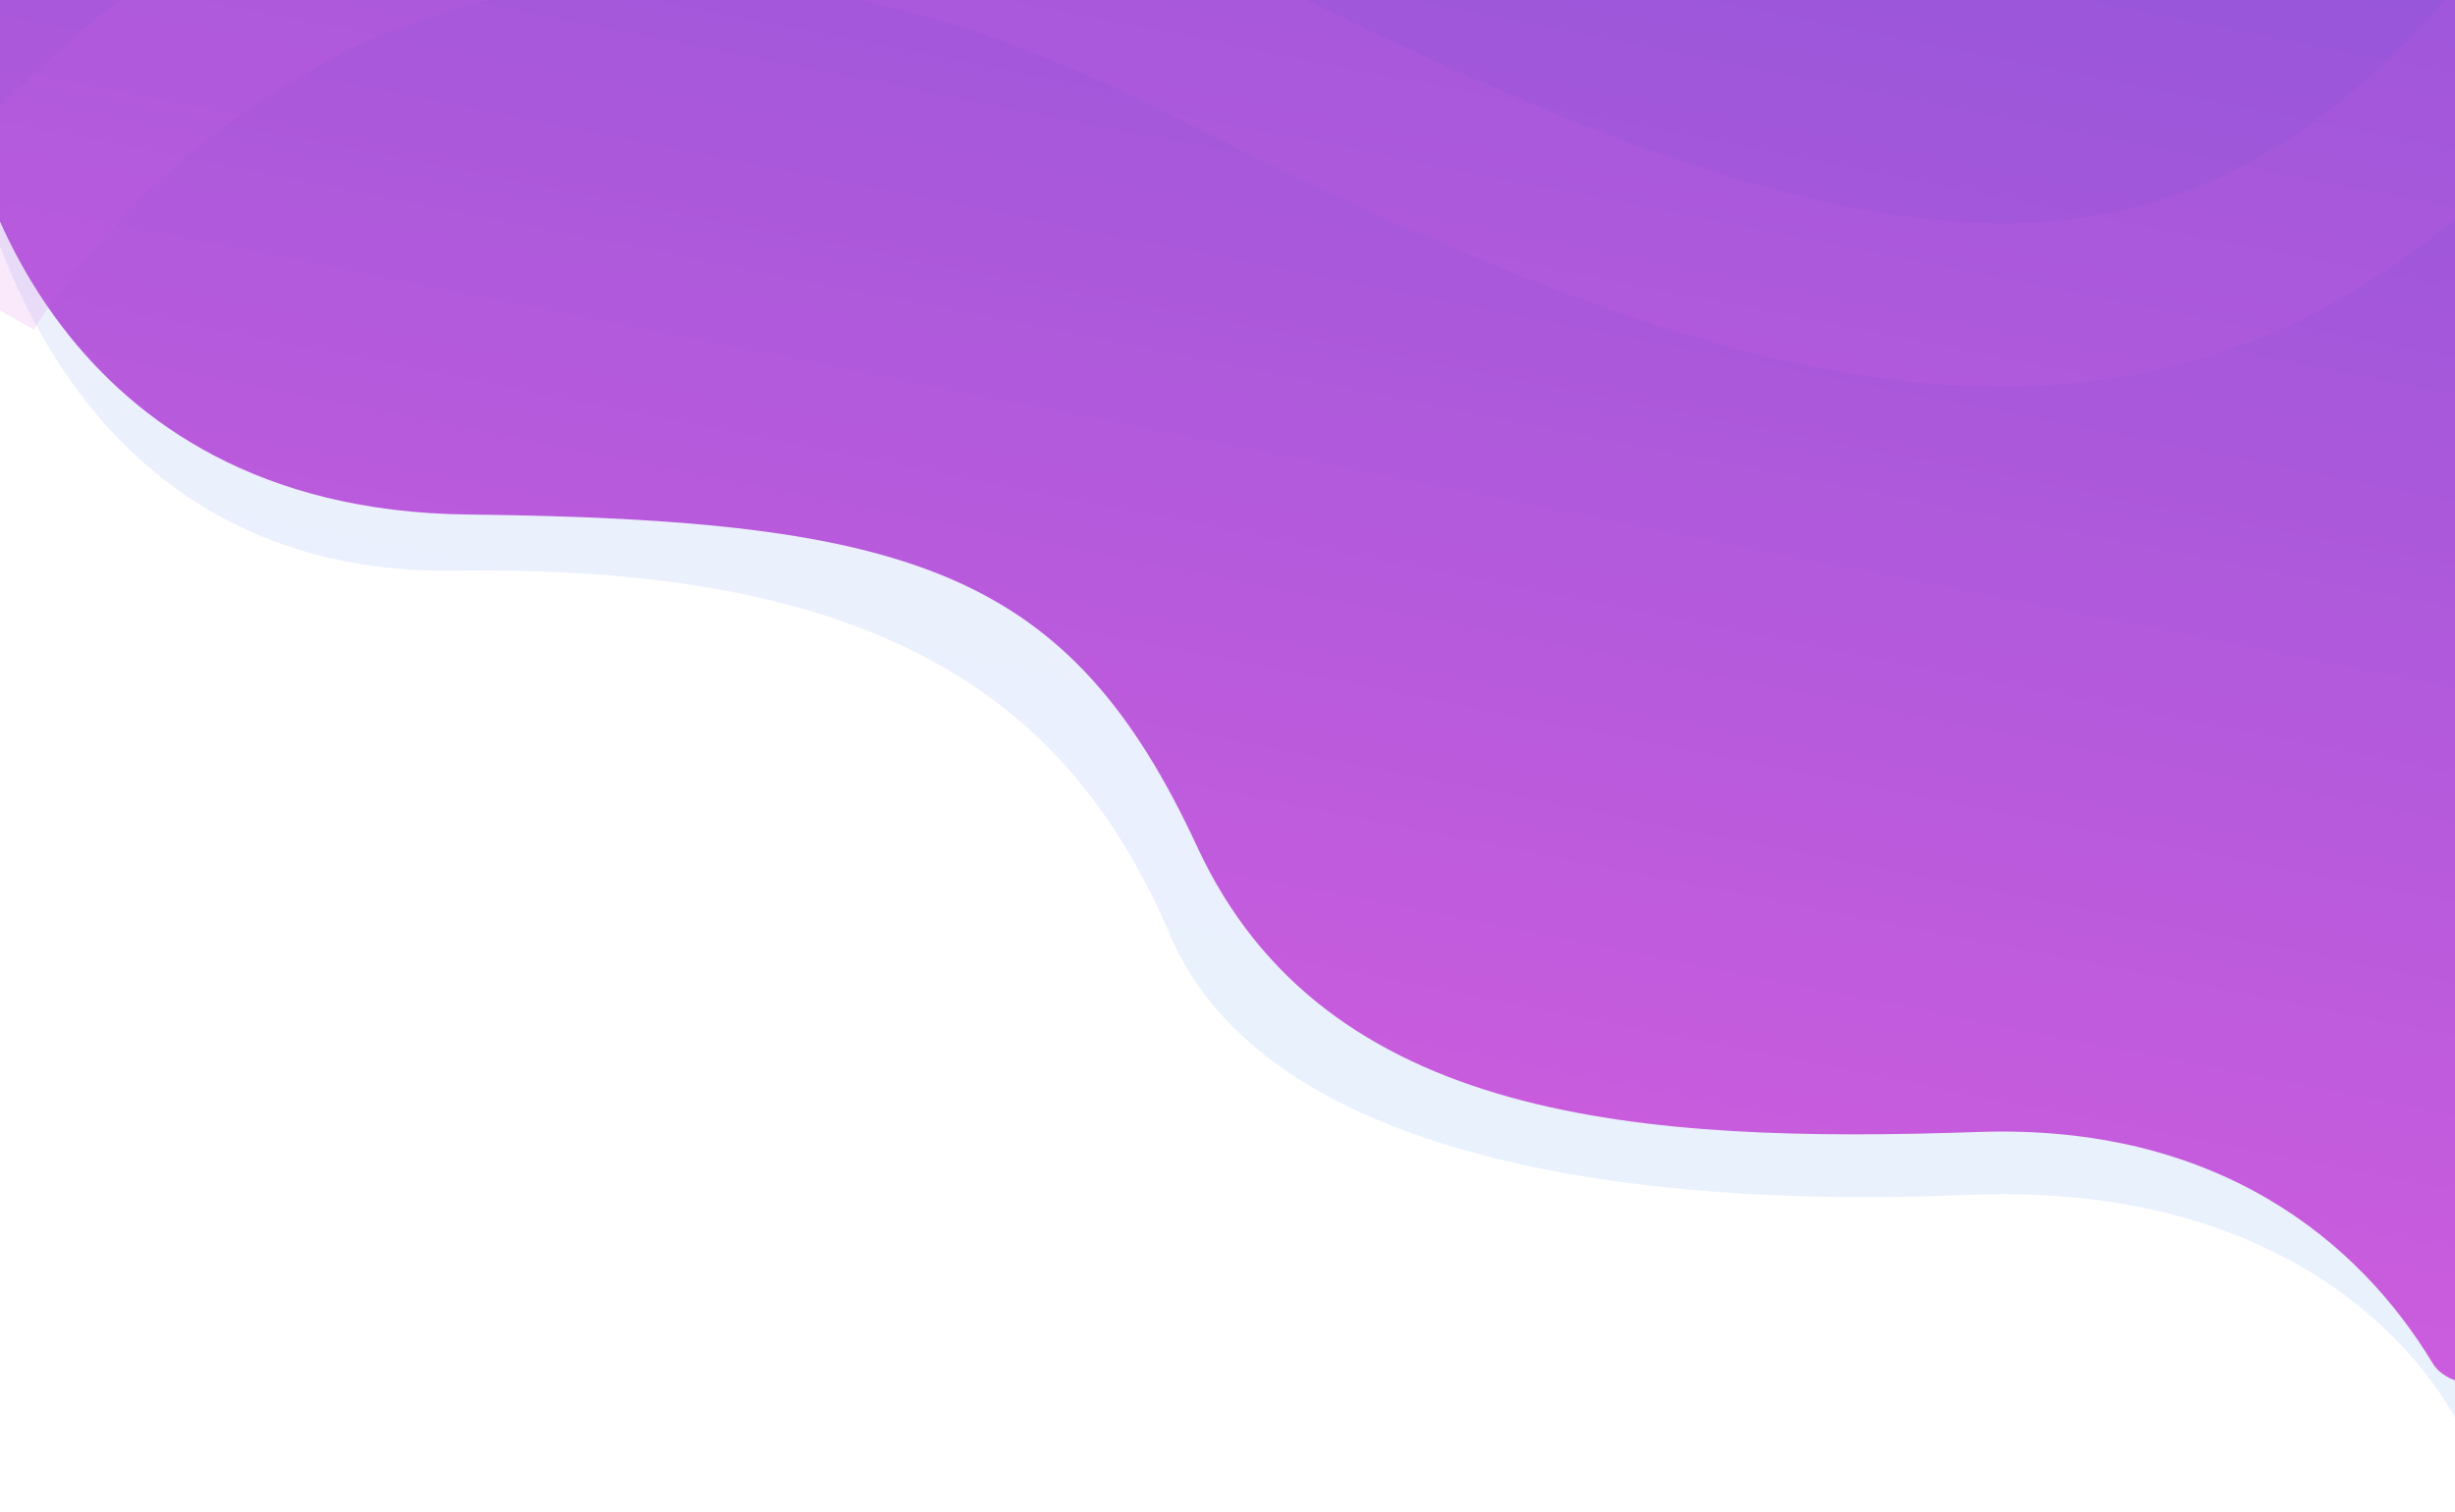 <svg width="1920" height="1183" viewBox="0 0 1920 1183" fill="none" xmlns="http://www.w3.org/2000/svg">
<g clip-path="url(#clip0_41_2)">
<path opacity="0.11" d="M-28.684 75.661C-29.201 78.267 -29.324 80.878 -28.954 83.509C-23.378 123.204 32.525 451.187 356.707 446.456C701.759 441.421 840.472 556.925 915.166 731.467C989.859 906.008 1275.39 945.911 1539.44 934.683C1800.88 923.567 1924.58 1071.92 1947.75 1178.5C1948.22 1180.65 1948.46 1181.5 1948.88 1179.35C1961.27 1116.91 2215.77 -168.089 2254.3 -362.641C2257.09 -376.724 2247.76 -389.493 2233.68 -392.286L171.806 -801.282C157.722 -804.076 144.039 -794.923 141.245 -780.839L-28.684 75.661Z" fill="url(#paint0_linear_41_2)"/>
<path d="M-28.58 75.469C-29.152 78.353 -29.253 81.194 -28.721 84.086C-21.774 121.891 40.188 398.727 365.505 402.453C714.674 406.452 836.661 447.241 936.403 662.569C1036.15 877.897 1283.87 894.512 1547.54 885.452C1733.58 879.059 1844.63 970.323 1902.37 1066.13C1916.92 1090.29 1967.08 1087.49 1972.57 1059.83C2039.15 724.118 2222.37 -200.007 2254.6 -362.603C2257.39 -376.688 2248.06 -389.459 2233.98 -392.253L171.841 -801.244C157.756 -804.038 144.074 -794.885 141.28 -780.8L-28.58 75.469Z" fill="url(#paint1_linear_41_2)"/>
<path opacity="0.14" d="M-29.104 226.117C-29.104 226.117 276.083 -307.673 944.336 32.576C1612.59 372.825 1878.8 335.354 2240.97 -413.621" stroke="#CF5DDE" stroke-width="128"/>
</g>
<defs>
<linearGradient id="paint0_linear_41_2" x1="1202.92" y1="-596.769" x2="891.748" y2="972.121" gradientUnits="userSpaceOnUse">
<stop stop-color="#8253D8"/>
<stop offset="1" stop-color="#2E82EF"/>
</linearGradient>
<linearGradient id="paint1_linear_41_2" x1="1202.94" y1="-596.75" x2="891.77" y2="972.117" gradientUnits="userSpaceOnUse">
<stop stop-color="#8253D8"/>
<stop offset="1" stop-color="#D05DDE"/>
</linearGradient>
<clipPath id="clip0_41_2">
<rect width="2154.51" height="1586.25" fill="white" transform="translate(143.608 -793) rotate(11.219)"/>
</clipPath>
</defs>
</svg>
